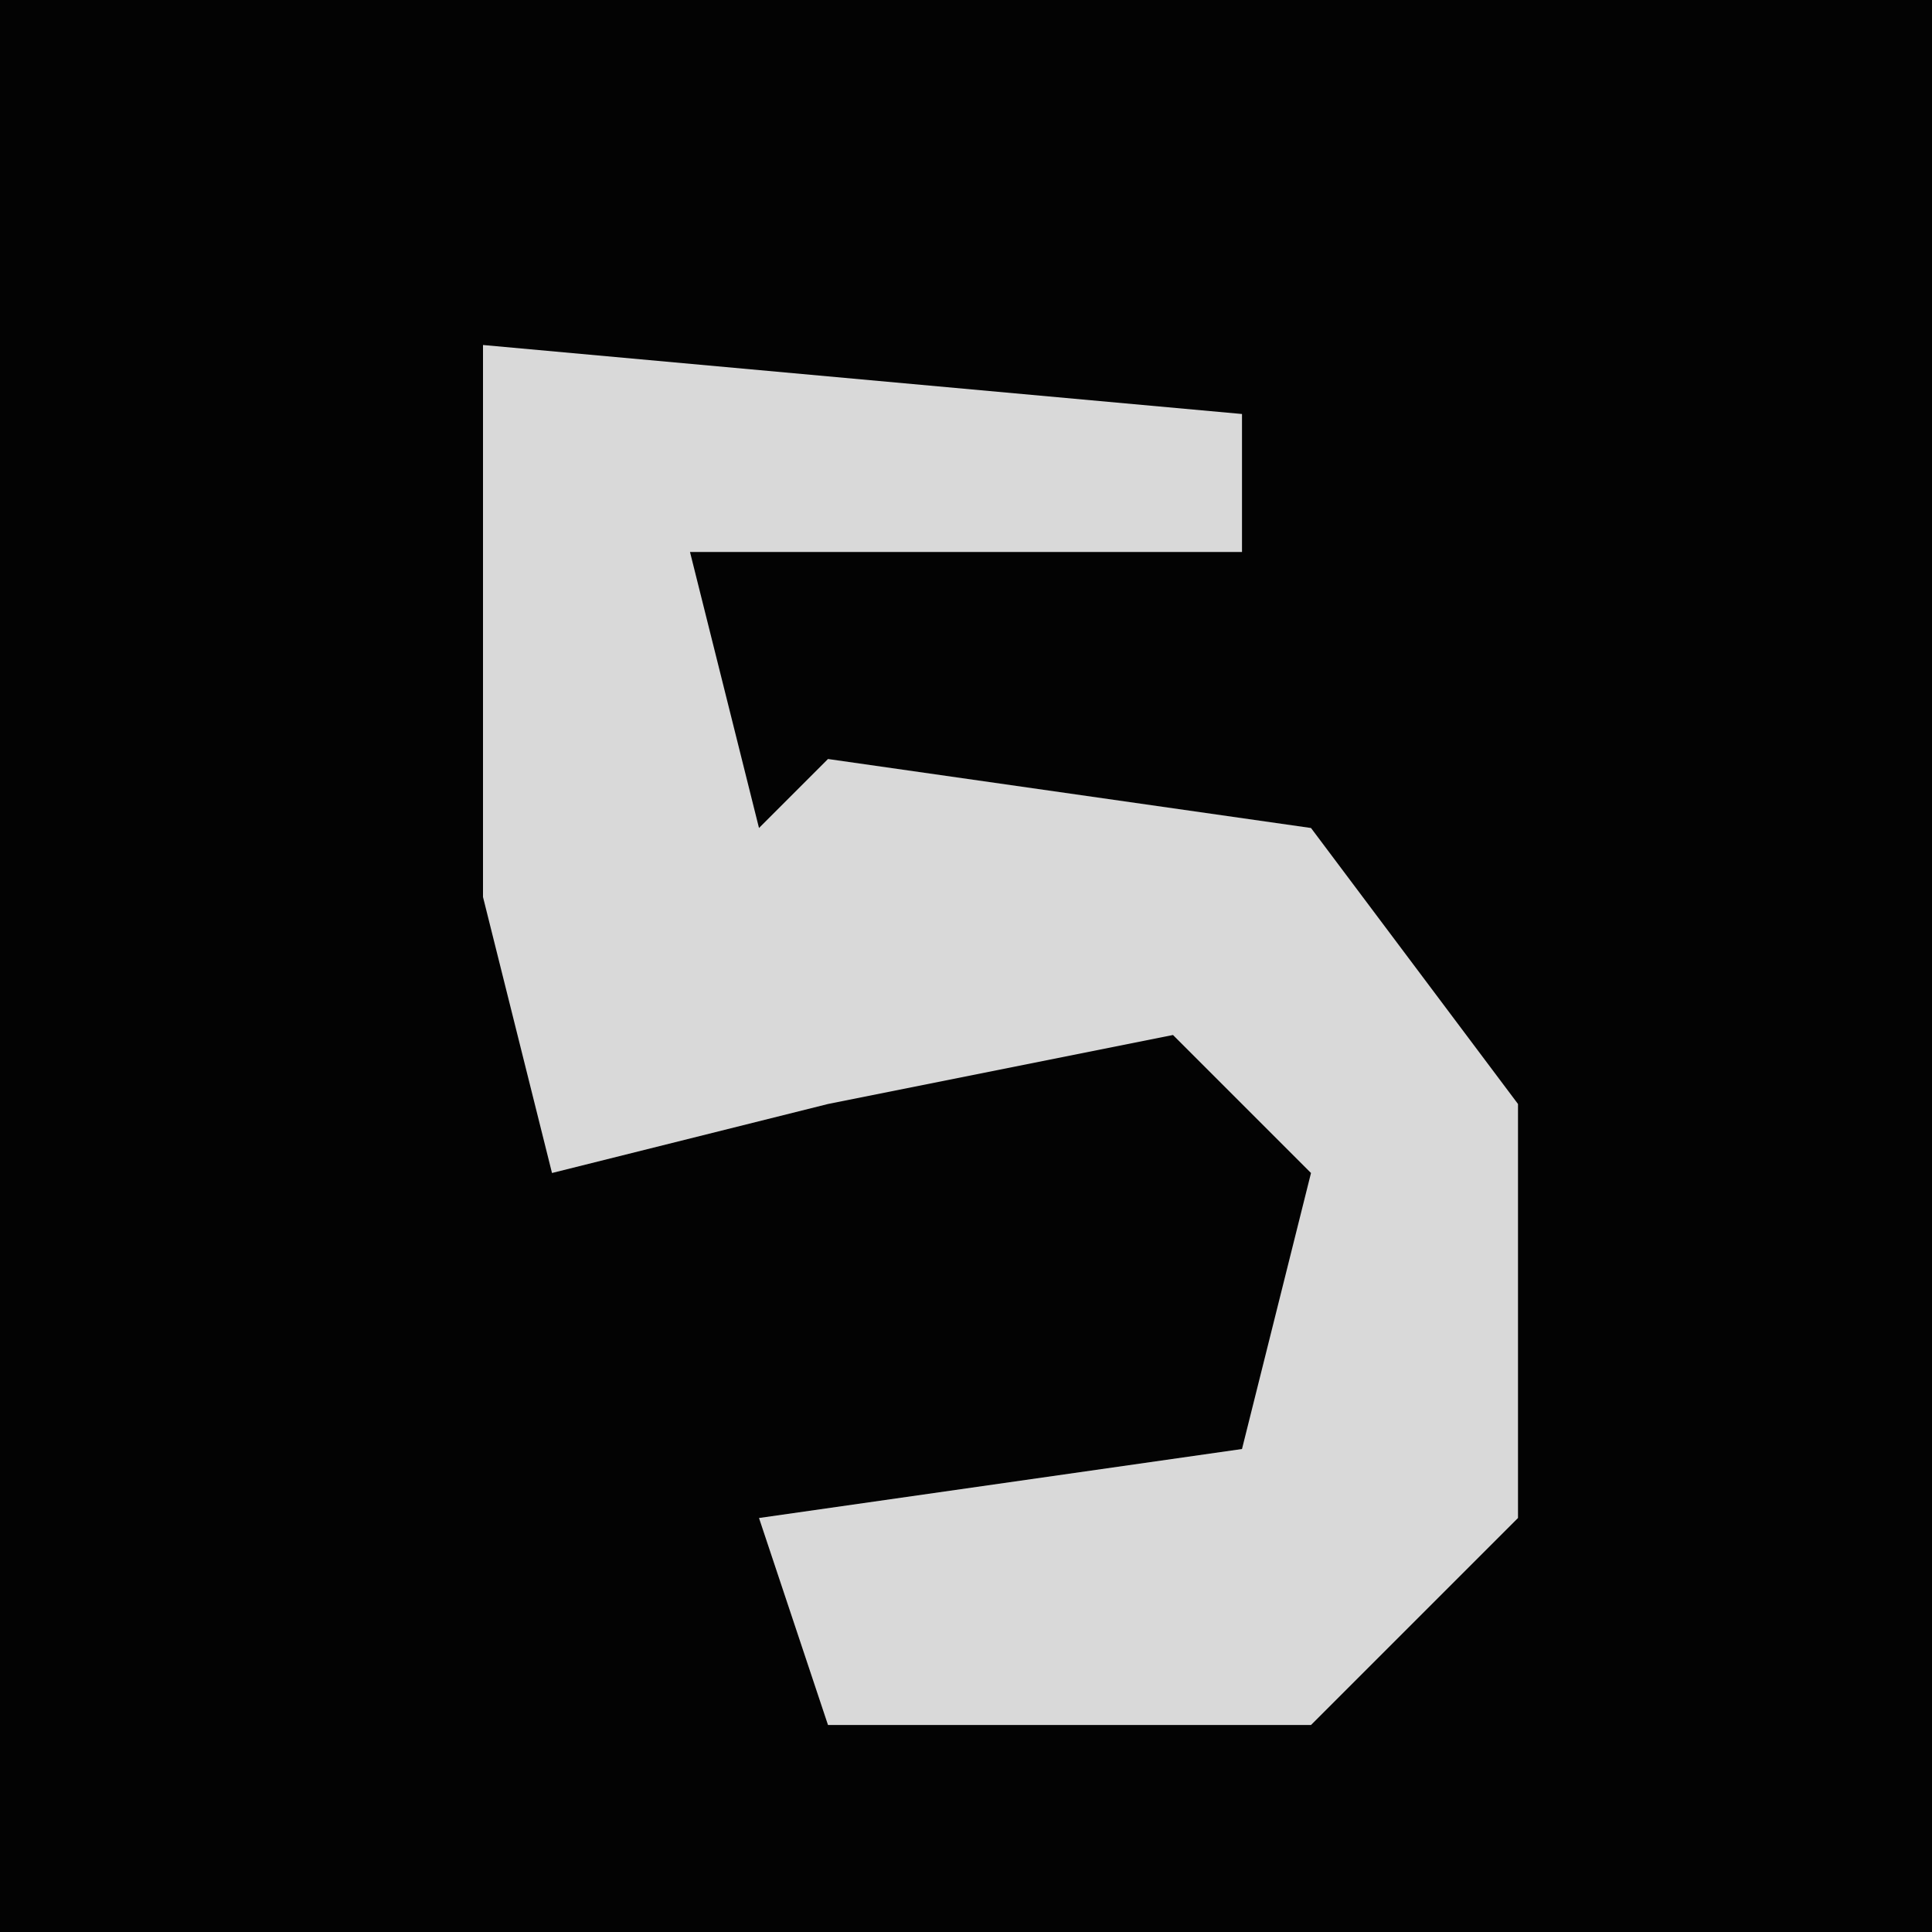 <?xml version="1.0" encoding="UTF-8"?>
<svg version="1.1" xmlns="http://www.w3.org/2000/svg" width="28" height="28">
<path d="M0,0 L28,0 L28,28 L0,28 Z " fill="#030303" transform="translate(0,0)"/>
<path d="M0,0 L11,1 L11,3 L3,3 L4,7 L5,6 L12,7 L15,11 L15,17 L12,20 L5,20 L4,17 L11,16 L12,12 L10,10 L5,11 L1,12 L0,8 Z " fill="#D9D9D9" transform="translate(7,5)"/>
</svg>
